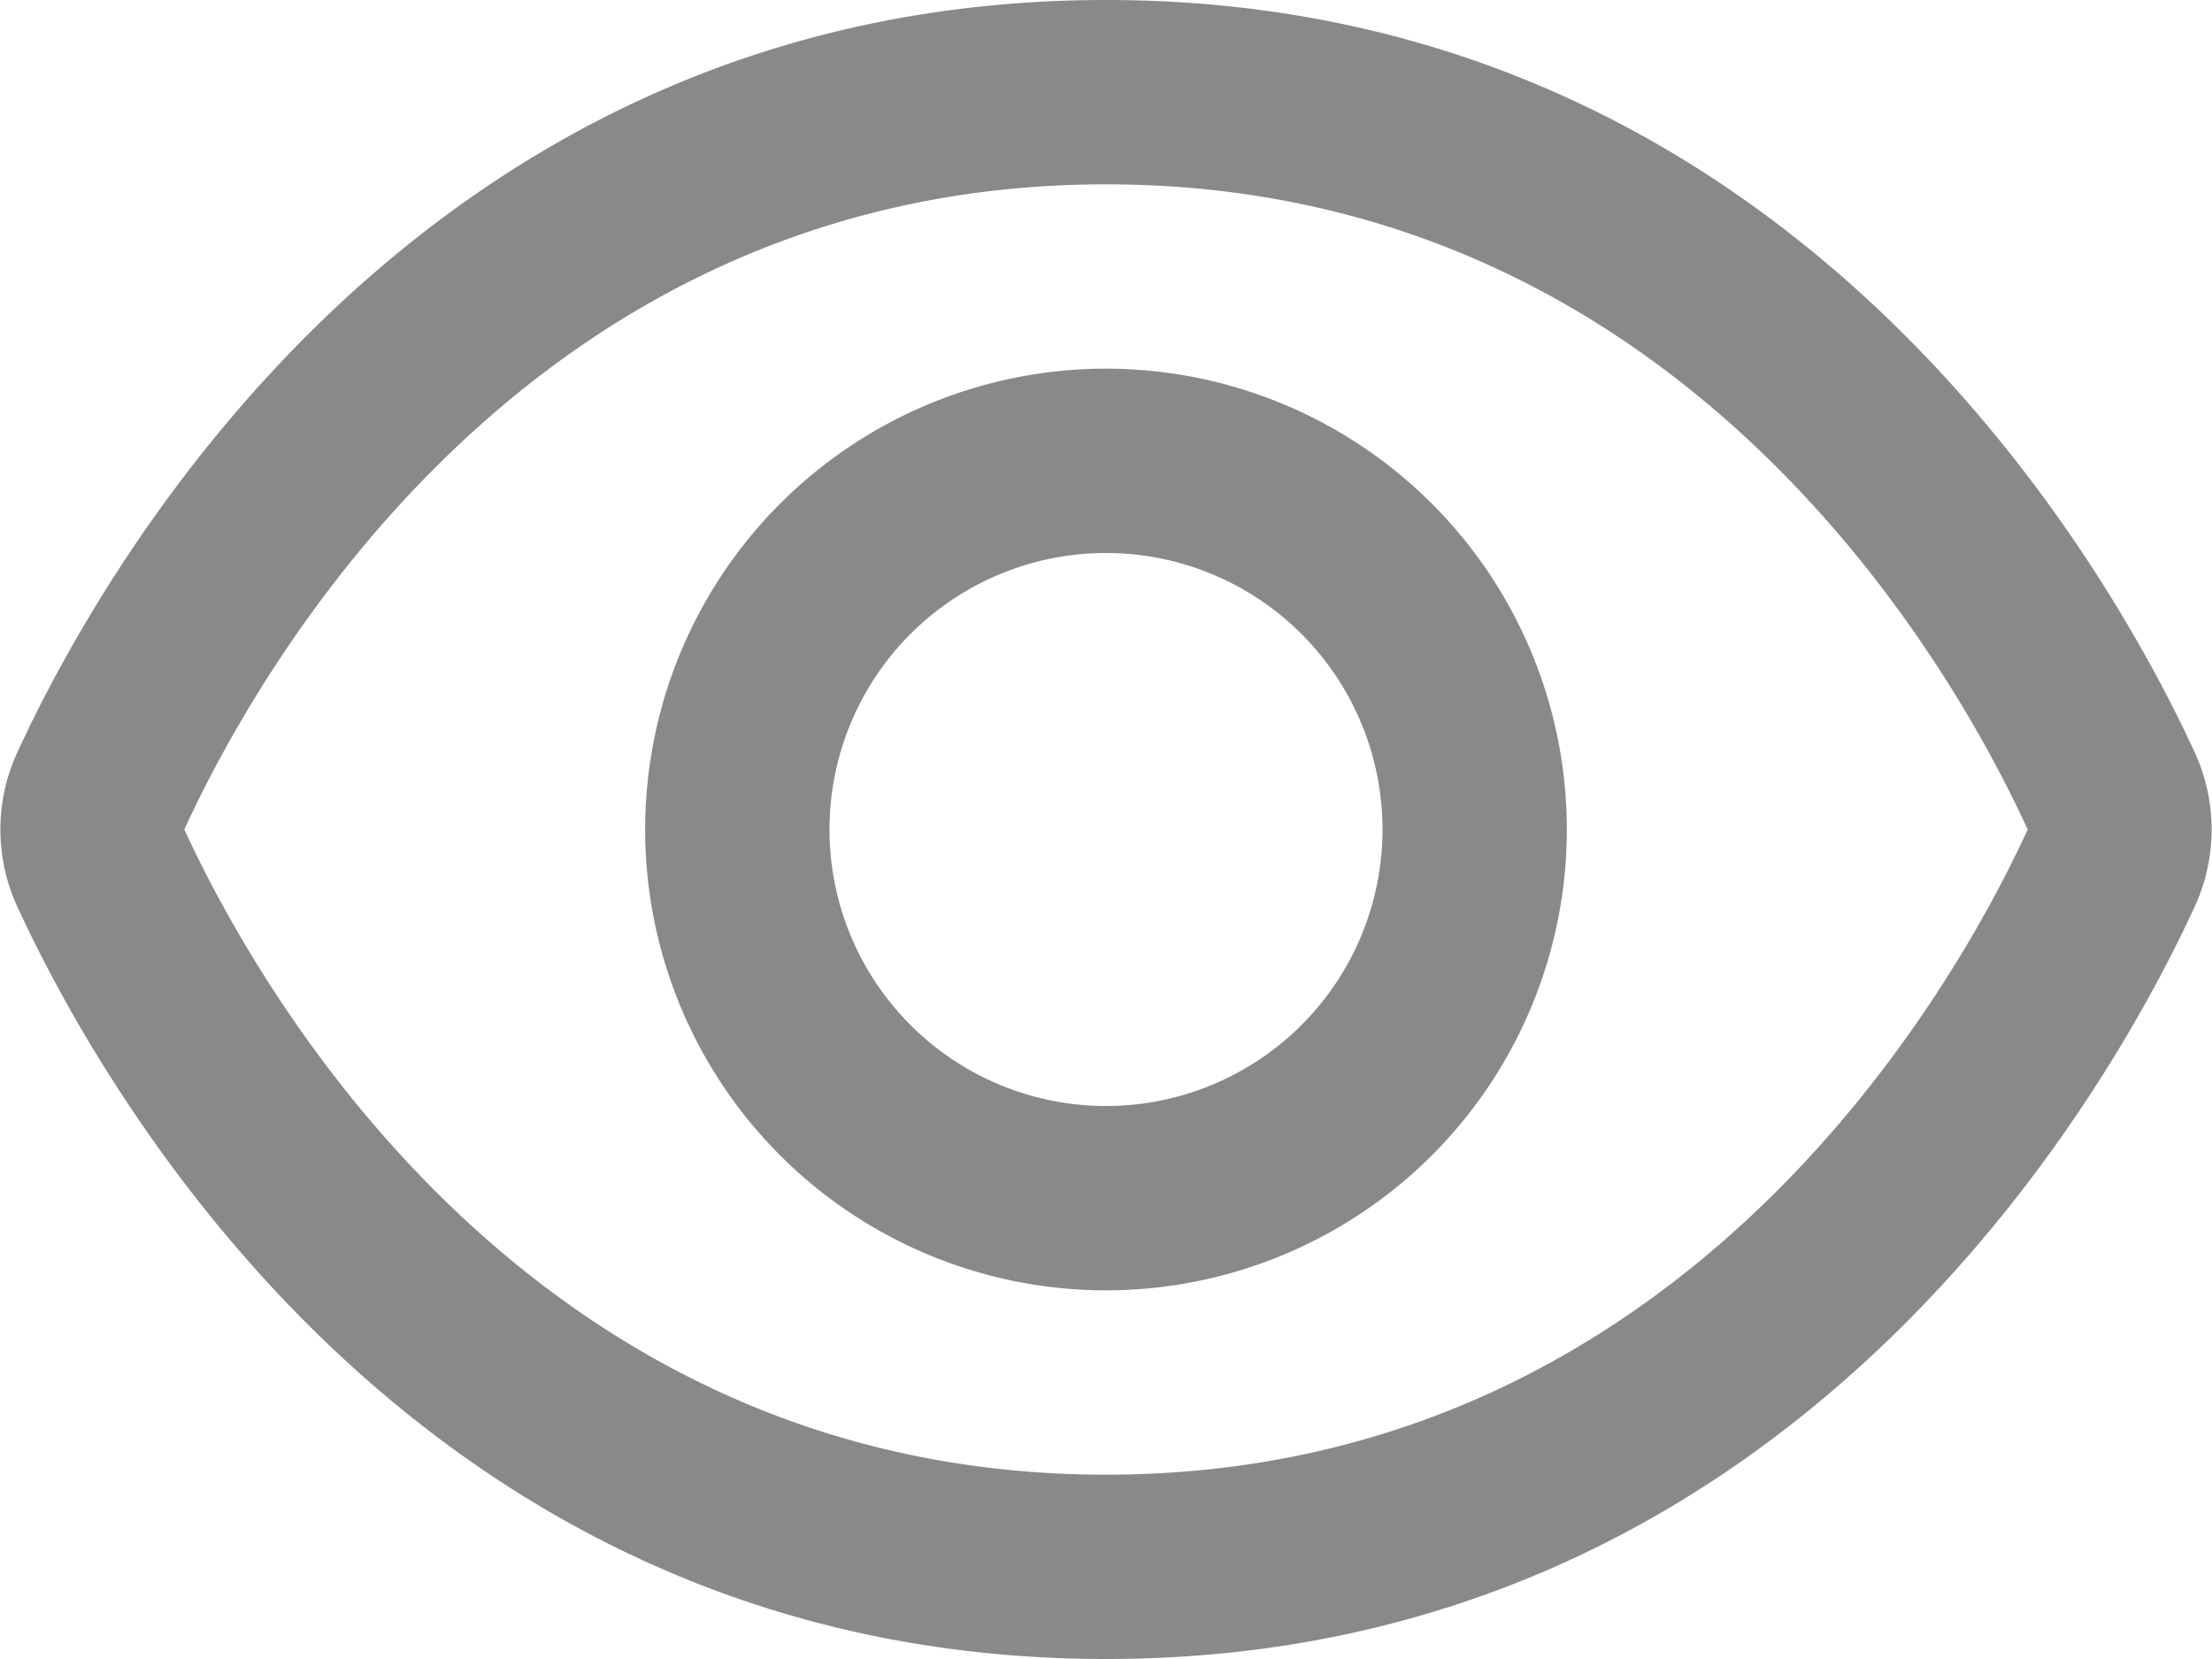 <svg xmlns="http://www.w3.org/2000/svg" xmlns:xlink="http://www.w3.org/1999/xlink" viewBox="0 0 24 18">
  <defs>
    <style>
      .cls-1 {
        fill: none;
      }

      .cls-2 {
        clip-path: url(#clip-path);
      }

      .cls-3 {
        fill: #898989;
      }
    </style>
    <clipPath id="clip-path" transform="translate(0)">
      <rect class="cls-1" width="24" height="18"/>
    </clipPath>
  </defs>
  <g id="Слой_2" data-name="Слой 2">
    <g id="Слой_1-2" data-name="Слой 1">
      <g class="cls-2">
        <path class="cls-3" d="M23.82,8.18h0C22.94,6.26,19.5,0,12,0S1.06,6.26.18,8.18a2,2,0,0,0,0,1.64C1.06,11.74,4.5,18,12,18s10.94-6.26,11.82-8.18a2,2,0,0,0,0-1.64M12,16C5.69,16,2.75,10.63,2,9c.75-1.64,3.69-7,10-7s9.24,5.34,10,7c-.76,1.66-3.71,7-10,7" transform="translate(0)"/>
        <path class="cls-3" d="M12,4a5,5,0,1,0,5,5,5,5,0,0,0-5-5m0,8a3,3,0,1,1,3-3,3,3,0,0,1-3,3" transform="translate(0)"/>
      </g>
    </g>
  </g>
</svg>
